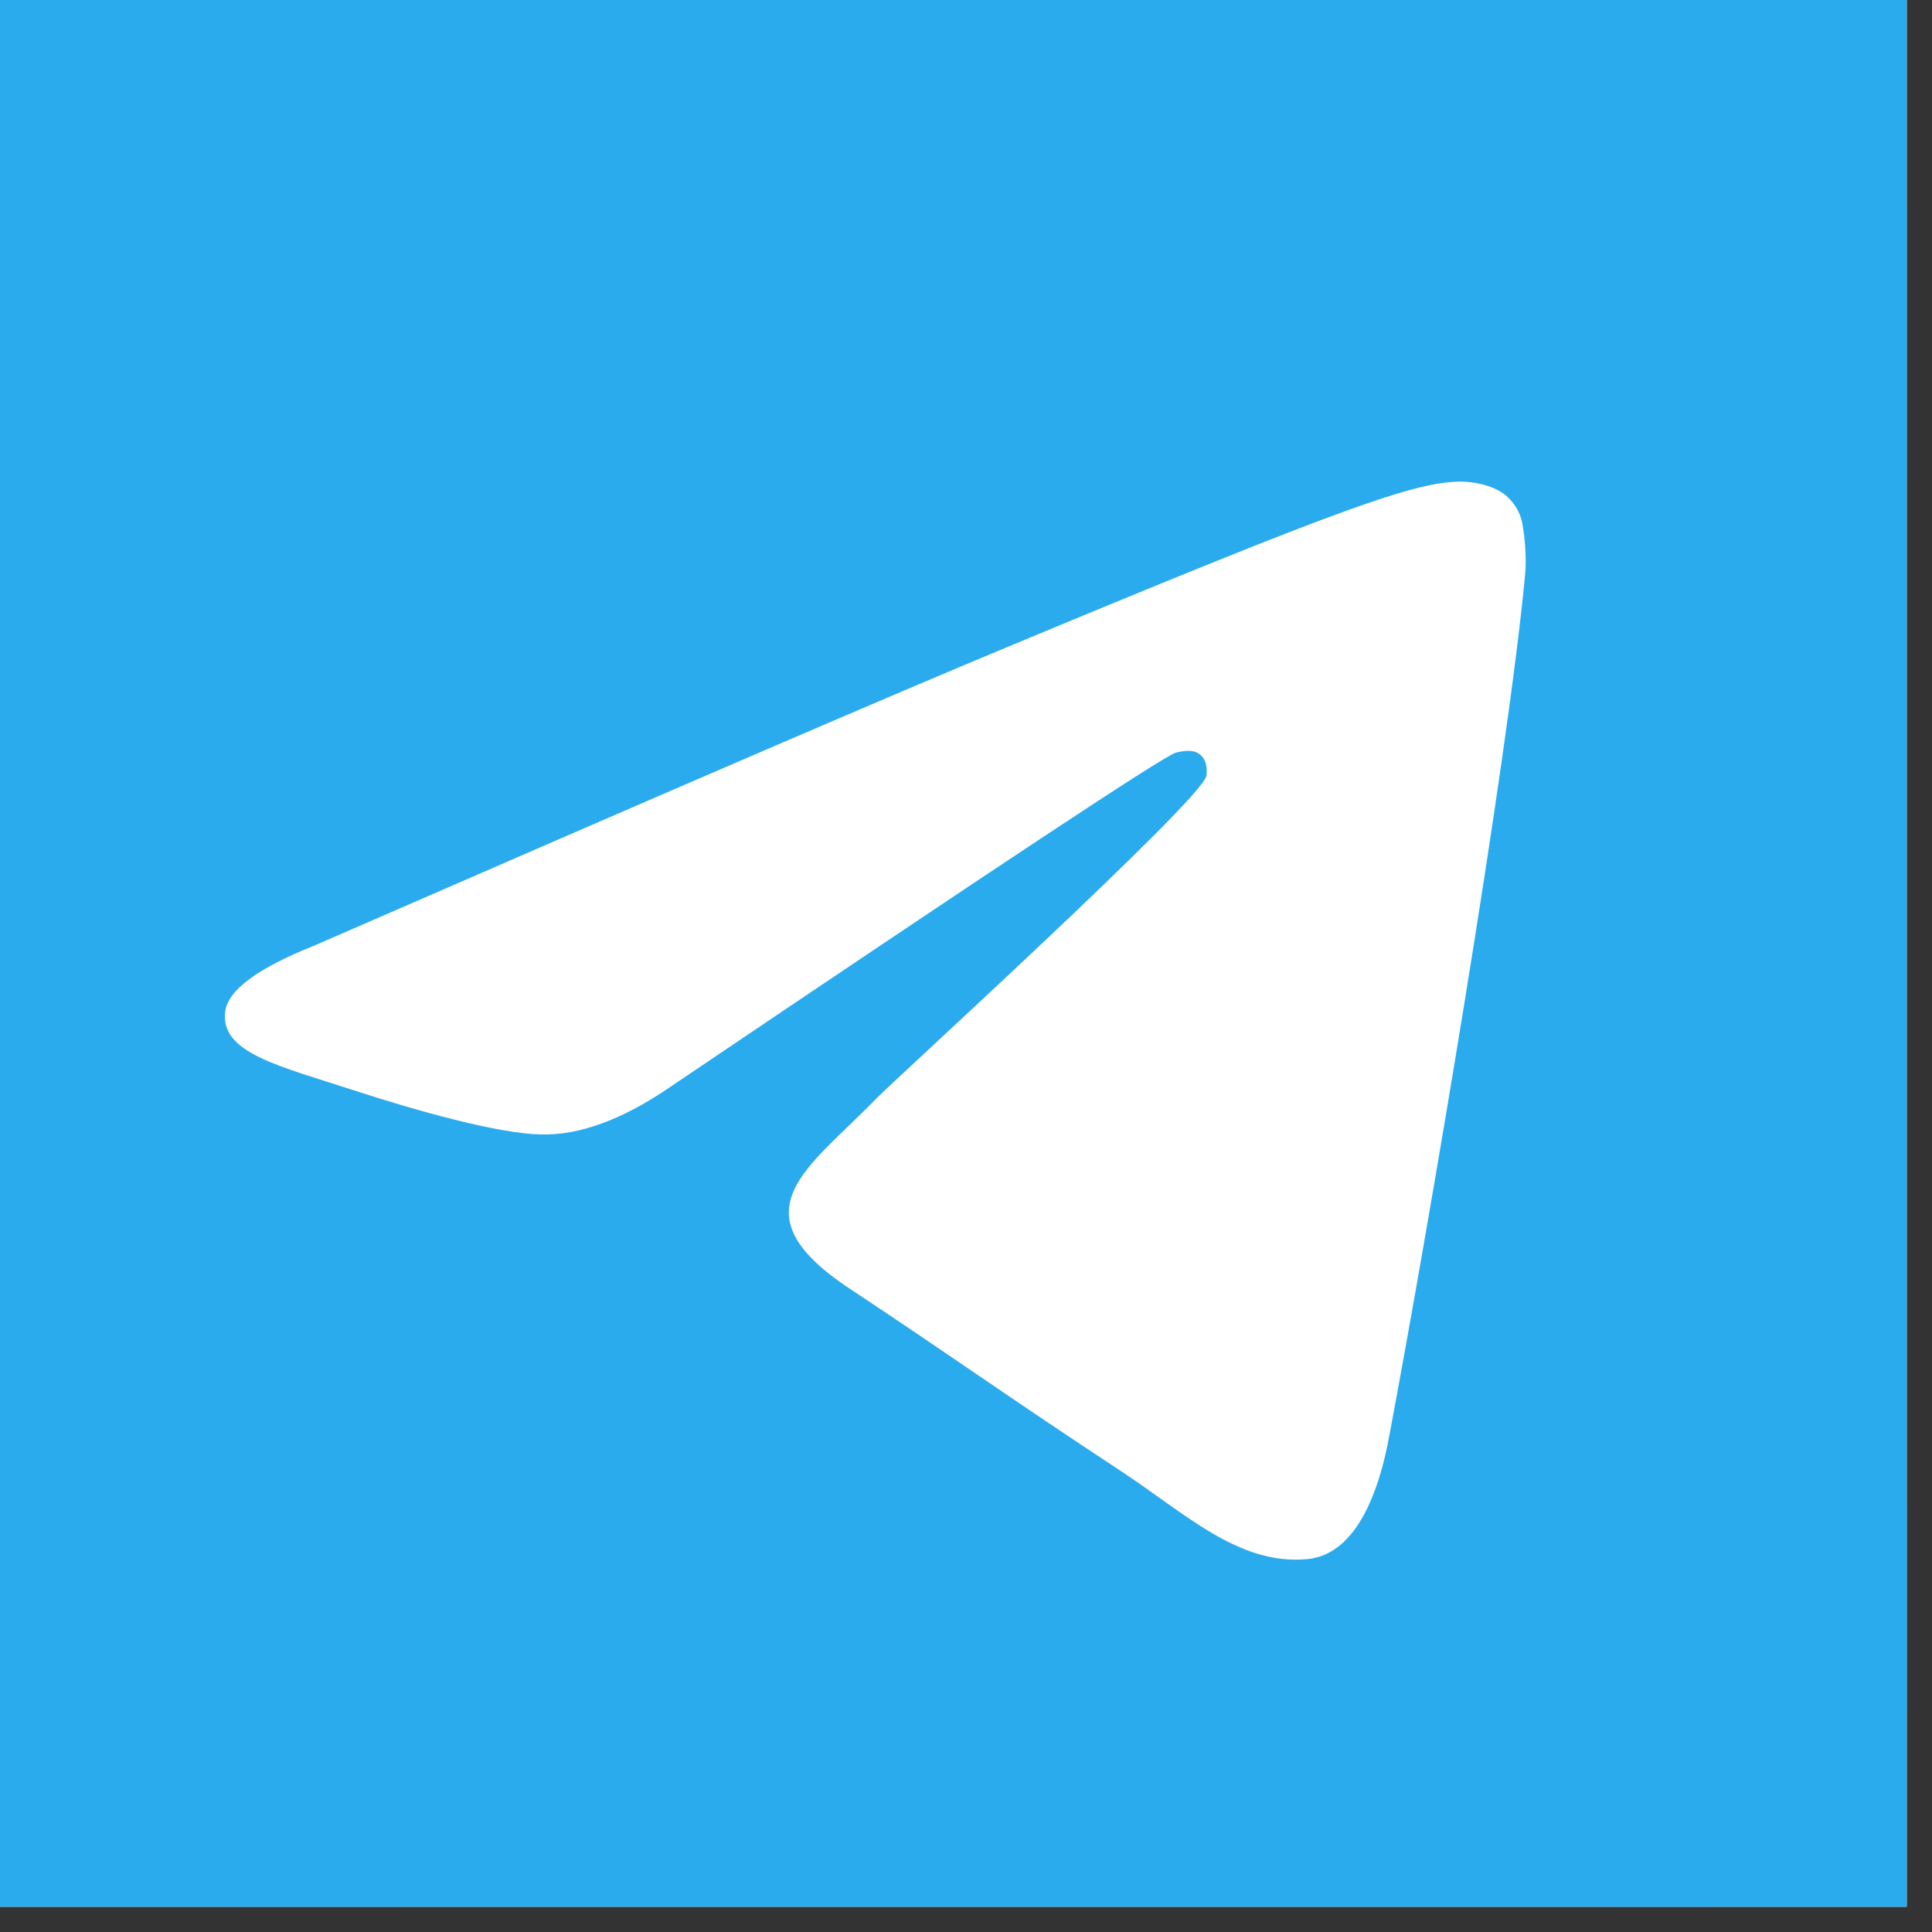 <svg xmlns="http://www.w3.org/2000/svg" xmlns:xlink="http://www.w3.org/1999/xlink" width="50" zoomAndPan="magnify" viewBox="0 0 37.5 37.5" height="50" preserveAspectRatio="xMidYMid meet" version="1.0"><rect x="0" y="0" width="37.5" height="37.5" fill="#333333" stroke="none"/><defs><clipPath id="4e93c79e05"><path d="M 0 0 L 37.008 0 L 37.008 37.008 L 0 37.008 Z M 0 0 " clip-rule="nonzero"/></clipPath><clipPath id="d7f2e8e4bf"><path d="M 0 0 L 6.824 0 L 6.824 9.375 L 0 9.375 Z M 0 0 " clip-rule="nonzero"/></clipPath><clipPath id="2775917a61"><path d="M 1.199 -1.875 C -1.906 -1.875 -4.426 0.645 -4.426 3.75 C -4.426 6.855 -1.906 9.375 1.199 9.375 C 4.305 9.375 6.824 6.855 6.824 3.75 C 6.824 0.645 4.305 -1.875 1.199 -1.875 " clip-rule="nonzero"/></clipPath><clipPath id="362d151e15"><path d="M 30.898 0 L 37.008 0 L 37.008 9.375 L 30.898 9.375 Z M 30.898 0 " clip-rule="nonzero"/></clipPath><clipPath id="43299ea574"><path d="M 36.523 -1.875 C 33.418 -1.875 30.898 0.645 30.898 3.75 C 30.898 6.855 33.418 9.375 36.523 9.375 C 39.633 9.375 42.148 6.855 42.148 3.75 C 42.148 0.645 39.633 -1.875 36.523 -1.875 " clip-rule="nonzero"/></clipPath><clipPath id="ada799f750"><path d="M 0 30.676 L 7.727 30.676 L 7.727 37.008 L 0 37.008 Z M 0 30.676 " clip-rule="nonzero"/></clipPath><clipPath id="858d1801e7"><path d="M 2.102 30.676 C -1.008 30.676 -3.523 33.195 -3.523 36.301 C -3.523 39.406 -1.008 41.926 2.102 41.926 C 5.207 41.926 7.727 39.406 7.727 36.301 C 7.727 33.195 5.207 30.676 2.102 30.676 " clip-rule="nonzero"/></clipPath><clipPath id="10ce1fa9ff"><path d="M 30.898 29.324 L 37.008 29.324 L 37.008 37.008 L 30.898 37.008 Z M 30.898 29.324 " clip-rule="nonzero"/></clipPath><clipPath id="6ea79fae79"><path d="M 36.523 29.324 C 33.418 29.324 30.898 31.844 30.898 34.949 C 30.898 38.055 33.418 40.574 36.523 40.574 C 39.633 40.574 42.148 38.055 42.148 34.949 C 42.148 31.844 39.633 29.324 36.523 29.324 " clip-rule="nonzero"/></clipPath></defs><g clip-path="url(#4e93c79e05)"><path fill="#ffffff" d="M 0 0 L 37.5 0 L 37.5 37.5 L 0 37.5 Z M 0 0 " fill-opacity="1" fill-rule="nonzero"/><path fill="#ffffff" d="M 0 0 L 37.5 0 L 37.5 37.5 L 0 37.5 Z M 0 0 " fill-opacity="1" fill-rule="nonzero"/><path fill="#2aabee" d="M 18.715 -4.648 C 17.957 -4.645 17.199 -4.605 16.445 -4.527 C 15.691 -4.449 14.941 -4.336 14.195 -4.184 C 13.453 -4.035 12.719 -3.848 11.992 -3.625 C 11.266 -3.398 10.555 -3.141 9.852 -2.848 C 9.152 -2.555 8.469 -2.23 7.801 -1.871 C 7.133 -1.508 6.48 -1.117 5.852 -0.695 C 5.223 -0.27 4.613 0.184 4.027 0.664 C 3.441 1.148 2.883 1.66 2.348 2.199 C 1.812 2.734 1.305 3.301 0.824 3.887 C 0.344 4.477 -0.109 5.086 -0.527 5.715 C -0.949 6.348 -1.34 7 -1.695 7.668 C -2.051 8.34 -2.375 9.027 -2.664 9.727 C -2.957 10.43 -3.211 11.145 -3.43 11.871 C -3.648 12.598 -3.832 13.332 -3.98 14.078 C -4.129 14.82 -4.238 15.57 -4.312 16.328 C -4.387 17.082 -4.426 17.84 -4.426 18.602 C -4.426 19.363 -4.387 20.121 -4.312 20.879 C -4.238 21.637 -4.125 22.391 -3.977 23.137 C -3.828 23.883 -3.645 24.621 -3.426 25.348 C -3.203 26.078 -2.945 26.793 -2.656 27.496 C -2.363 28.199 -2.039 28.887 -1.68 29.559 C -1.32 30.23 -0.93 30.883 -0.508 31.516 C -0.082 32.148 0.371 32.762 0.852 33.352 C 1.336 33.938 1.848 34.5 2.387 35.039 C 2.922 35.578 3.488 36.09 4.074 36.574 C 4.664 37.055 5.273 37.508 5.906 37.934 C 6.543 38.355 7.195 38.746 7.863 39.105 C 8.535 39.465 9.223 39.789 9.926 40.082 C 10.633 40.371 11.348 40.629 12.074 40.848 C 12.805 41.07 13.543 41.254 14.289 41.402 C 15.035 41.551 15.789 41.664 16.547 41.738 C 17.305 41.812 18.062 41.852 18.824 41.852 C 19.586 41.852 20.348 41.812 21.105 41.738 C 21.863 41.664 22.613 41.551 23.359 41.402 C 24.109 41.254 24.844 41.07 25.574 40.848 C 26.305 40.629 27.02 40.371 27.723 40.082 C 28.426 39.789 29.113 39.465 29.785 39.105 C 30.457 38.746 31.109 38.355 31.742 37.934 C 32.375 37.508 32.984 37.055 33.574 36.574 C 34.164 36.09 34.727 35.578 35.266 35.039 C 35.805 34.5 36.312 33.938 36.797 33.352 C 37.281 32.762 37.734 32.148 38.156 31.516 C 38.578 30.883 38.973 30.23 39.328 29.559 C 39.688 28.887 40.016 28.199 40.305 27.496 C 40.598 26.793 40.852 26.078 41.074 25.348 C 41.293 24.621 41.48 23.883 41.629 23.137 C 41.777 22.391 41.887 21.637 41.965 20.879 C 42.039 20.121 42.074 19.363 42.074 18.602 C 42.074 17.84 42.039 17.078 41.965 16.32 C 41.887 15.562 41.777 14.812 41.629 14.062 C 41.48 13.316 41.293 12.578 41.074 11.852 C 40.852 11.121 40.598 10.406 40.305 9.703 C 40.016 9 39.688 8.312 39.328 7.641 C 38.973 6.969 38.578 6.316 38.156 5.684 C 37.734 5.051 37.281 4.438 36.797 3.852 C 36.312 3.262 35.805 2.699 35.266 2.16 C 34.727 1.621 34.164 1.109 33.574 0.629 C 32.984 0.145 32.375 -0.309 31.742 -0.73 C 31.109 -1.156 30.457 -1.547 29.785 -1.906 C 29.113 -2.262 28.426 -2.59 27.723 -2.879 C 27.02 -3.172 26.305 -3.43 25.574 -3.648 C 24.844 -3.871 24.109 -4.055 23.359 -4.203 C 22.613 -4.352 21.863 -4.465 21.105 -4.539 C 20.348 -4.613 19.586 -4.648 18.824 -4.648 C 18.789 -4.648 18.754 -4.648 18.715 -4.648 Z M 28.332 9.348 C 28.523 9.344 28.953 9.391 29.23 9.617 C 29.422 9.785 29.535 9.996 29.562 10.246 C 29.594 10.426 29.633 10.84 29.602 11.16 C 29.254 14.84 27.738 23.758 26.965 27.875 C 26.641 29.621 26 30.203 25.379 30.262 C 24.027 30.387 23.004 29.367 21.695 28.512 C 19.648 27.168 18.492 26.336 16.508 25.023 C 14.211 23.512 15.699 22.68 17.008 21.324 C 17.352 20.969 23.297 15.555 23.414 15.066 C 23.43 15.004 23.441 14.773 23.305 14.656 C 23.172 14.535 22.969 14.574 22.824 14.609 C 22.617 14.656 19.352 16.816 13.02 21.09 C 12.09 21.73 11.25 22.039 10.496 22.02 C 9.668 22.004 8.07 21.555 6.883 21.168 C 5.426 20.691 4.27 20.441 4.371 19.637 C 4.422 19.219 5 18.793 6.098 18.355 C 12.875 15.402 17.395 13.453 19.656 12.516 C 26.113 9.828 27.457 9.363 28.332 9.348 Z M 28.332 9.348 " fill-opacity="1" fill-rule="nonzero"/></g><g clip-path="url(#d7f2e8e4bf)"><g clip-path="url(#2775917a61)"><path fill="#2aabee" d="M -4.426 -1.875 L 6.824 -1.875 L 6.824 9.375 L -4.426 9.375 Z M -4.426 -1.875 " fill-opacity="1" fill-rule="nonzero"/></g></g><g clip-path="url(#362d151e15)"><g clip-path="url(#43299ea574)"><path fill="#2aabee" d="M 30.898 -1.875 L 42.148 -1.875 L 42.148 9.375 L 30.898 9.375 Z M 30.898 -1.875 " fill-opacity="1" fill-rule="nonzero"/></g></g><g clip-path="url(#ada799f750)"><g clip-path="url(#858d1801e7)"><path fill="#2aabee" d="M -3.523 30.676 L 7.727 30.676 L 7.727 41.926 L -3.523 41.926 Z M -3.523 30.676 " fill-opacity="1" fill-rule="nonzero"/></g></g><g clip-path="url(#10ce1fa9ff)"><g clip-path="url(#6ea79fae79)"><path fill="#2aabee" d="M 30.898 29.324 L 42.148 29.324 L 42.148 40.574 L 30.898 40.574 Z M 30.898 29.324 " fill-opacity="1" fill-rule="nonzero"/></g></g></svg>